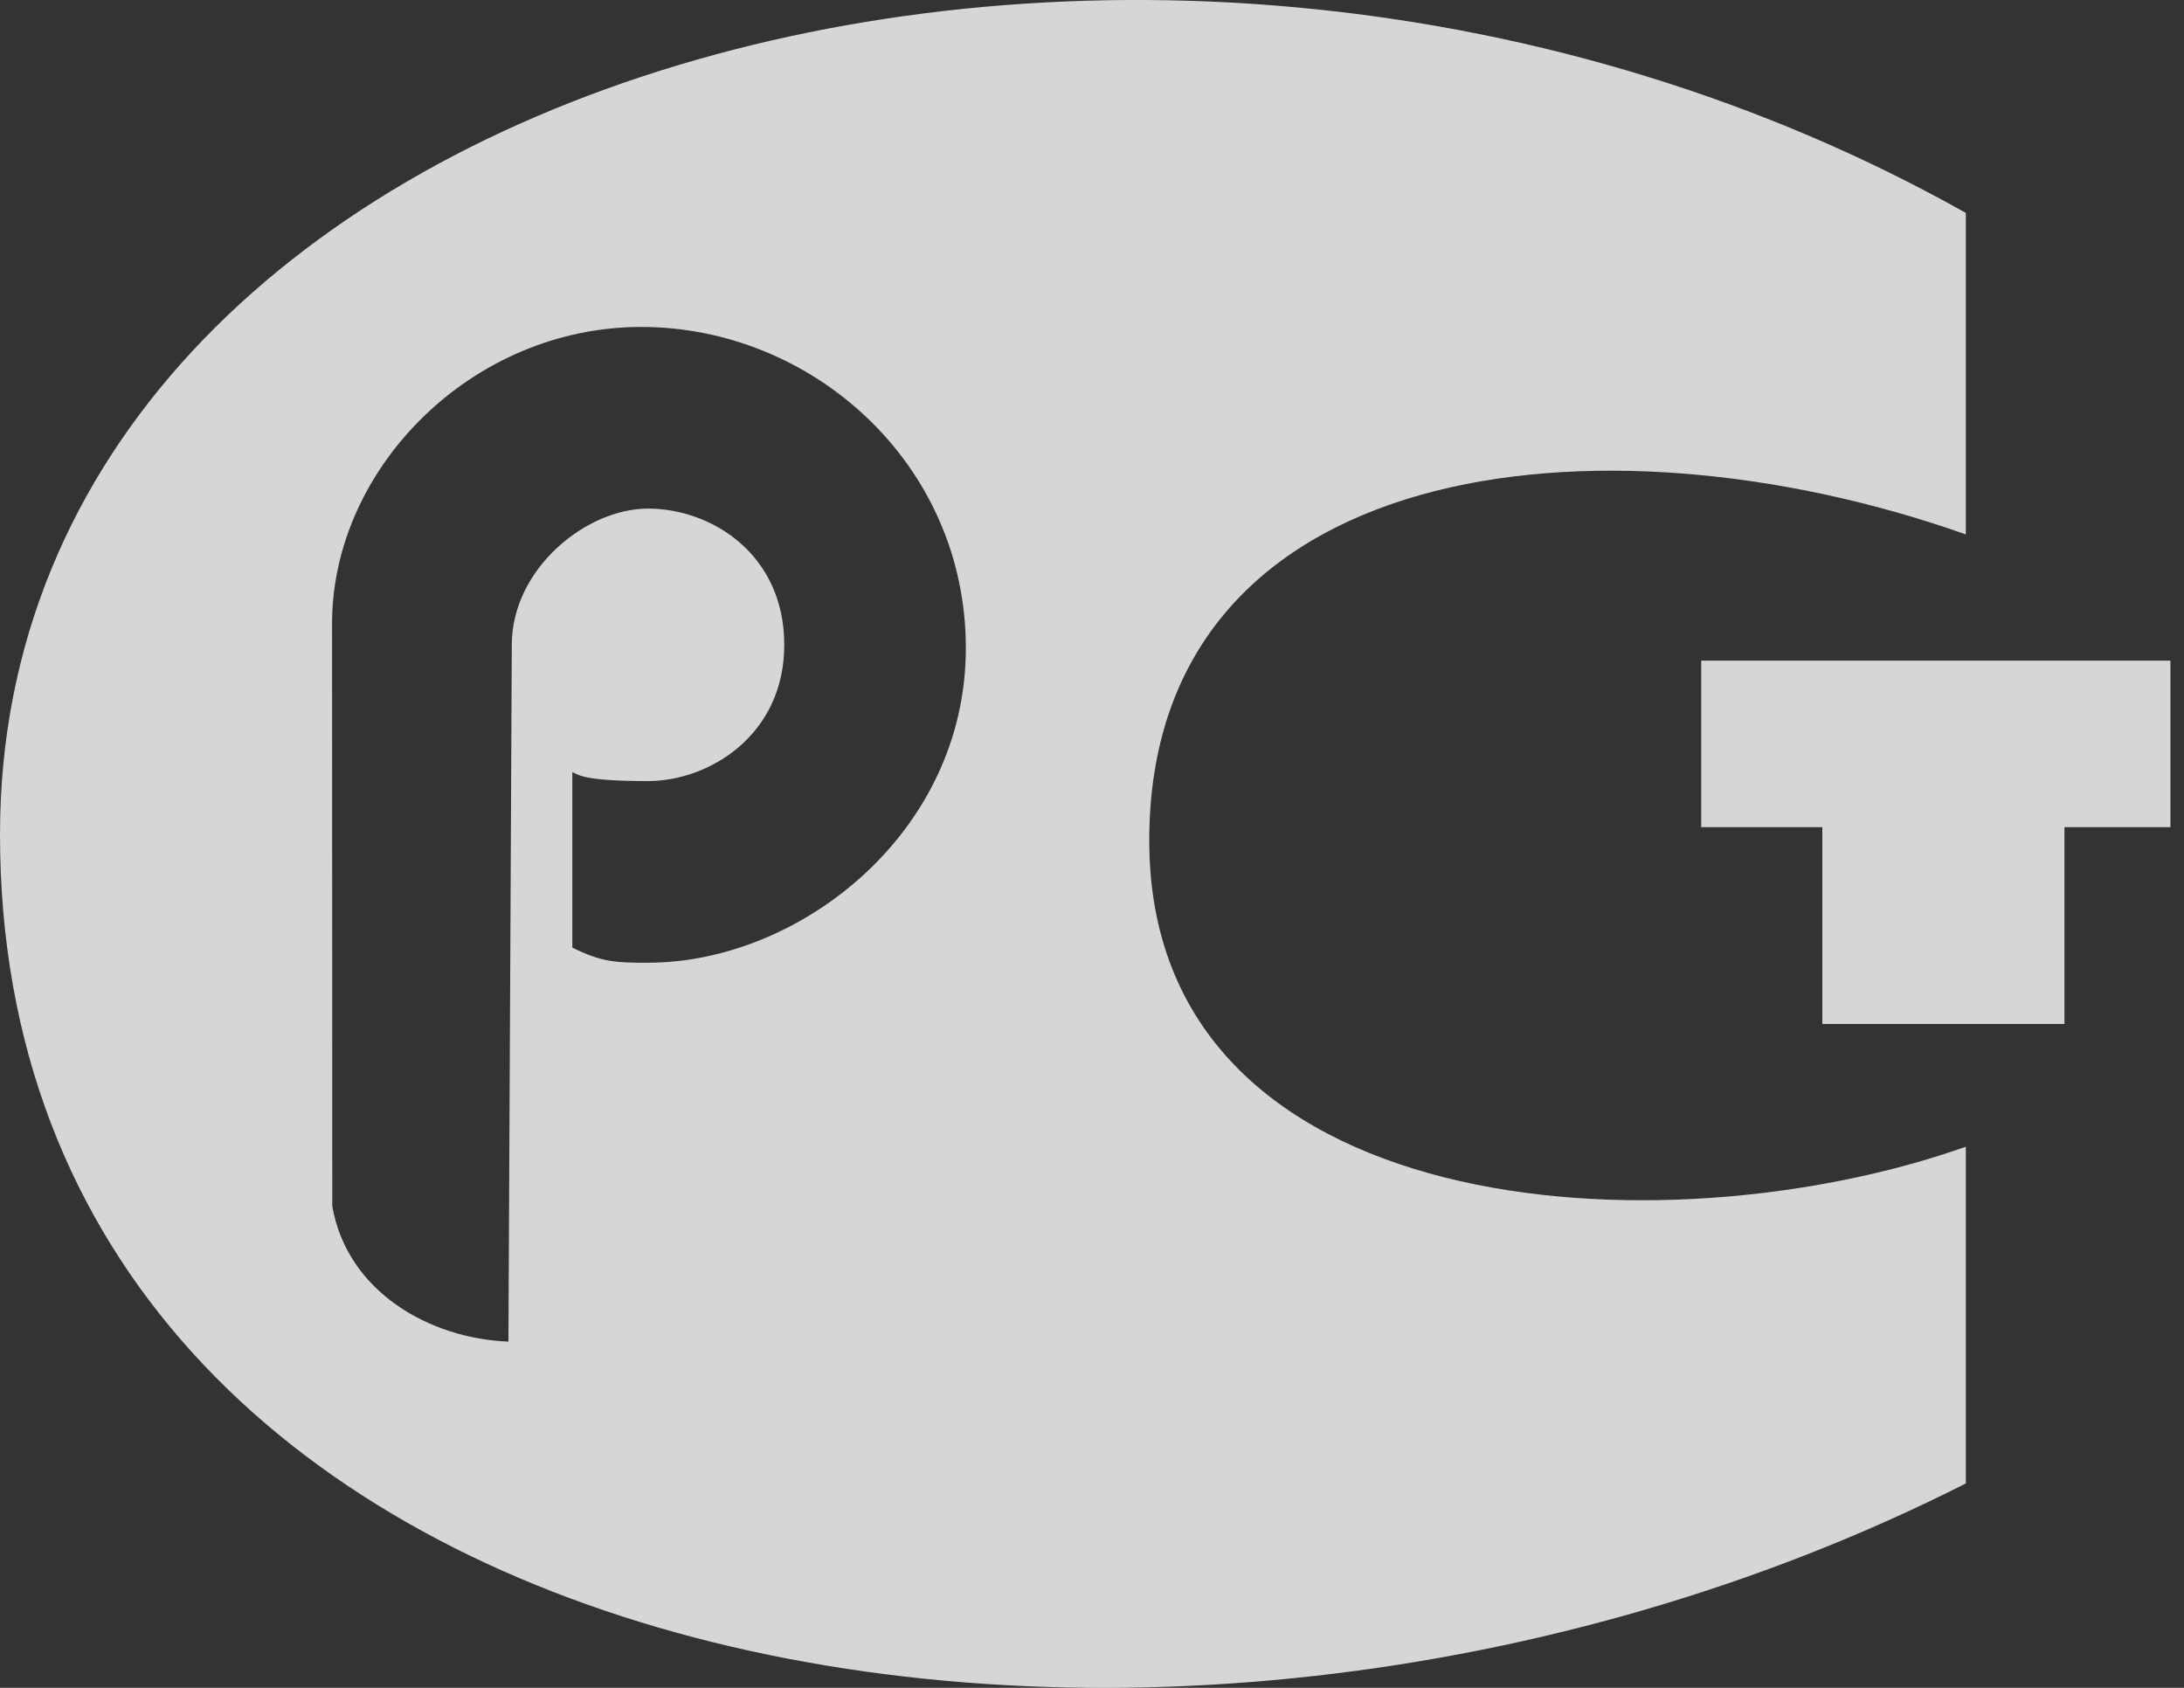 <svg width="88" height="68" viewBox="0 0 88 68" fill="none" xmlns="http://www.w3.org/2000/svg">
<rect x="0" y="0" width="88" height="68" fill="#333333" stroke="none"/>
<path fill-rule="evenodd" clip-rule="evenodd" d="M68.547 26.616V33.325H73.427V41.253H83.183V33.325H87.453V26.616H68.547Z" fill="white" fill-opacity="0.8"/>
<path fill-rule="evenodd" clip-rule="evenodd" d="M79.209 21.53V8.578C46.308 -9.923 0 2.905 0 33.618C0 67.867 46.307 76.419 79.209 59.766V46.199C67.023 50.515 46.307 49.282 46.307 33.864C46.307 18.445 64.389 16.291 79.209 21.53ZM26.111 38.786C24.891 38.786 24.281 38.786 23.061 38.176V31.102C23.339 31.25 23.671 31.468 26.111 31.468C28.55 31.468 31.6 29.638 31.6 25.979C31.6 22.319 28.657 20.49 26.111 20.49C23.602 20.49 20.622 22.929 20.622 25.979L20.486 54.051C17.301 53.928 13.99 52.037 13.389 48.596L13.38 25.054C13.42 18.837 19.021 13.172 25.84 13.172C32.707 13.172 38.917 18.661 38.917 26.11C38.918 33.558 32.21 38.786 26.111 38.786Z" fill="white" fill-opacity="0.8"/>
</svg>
